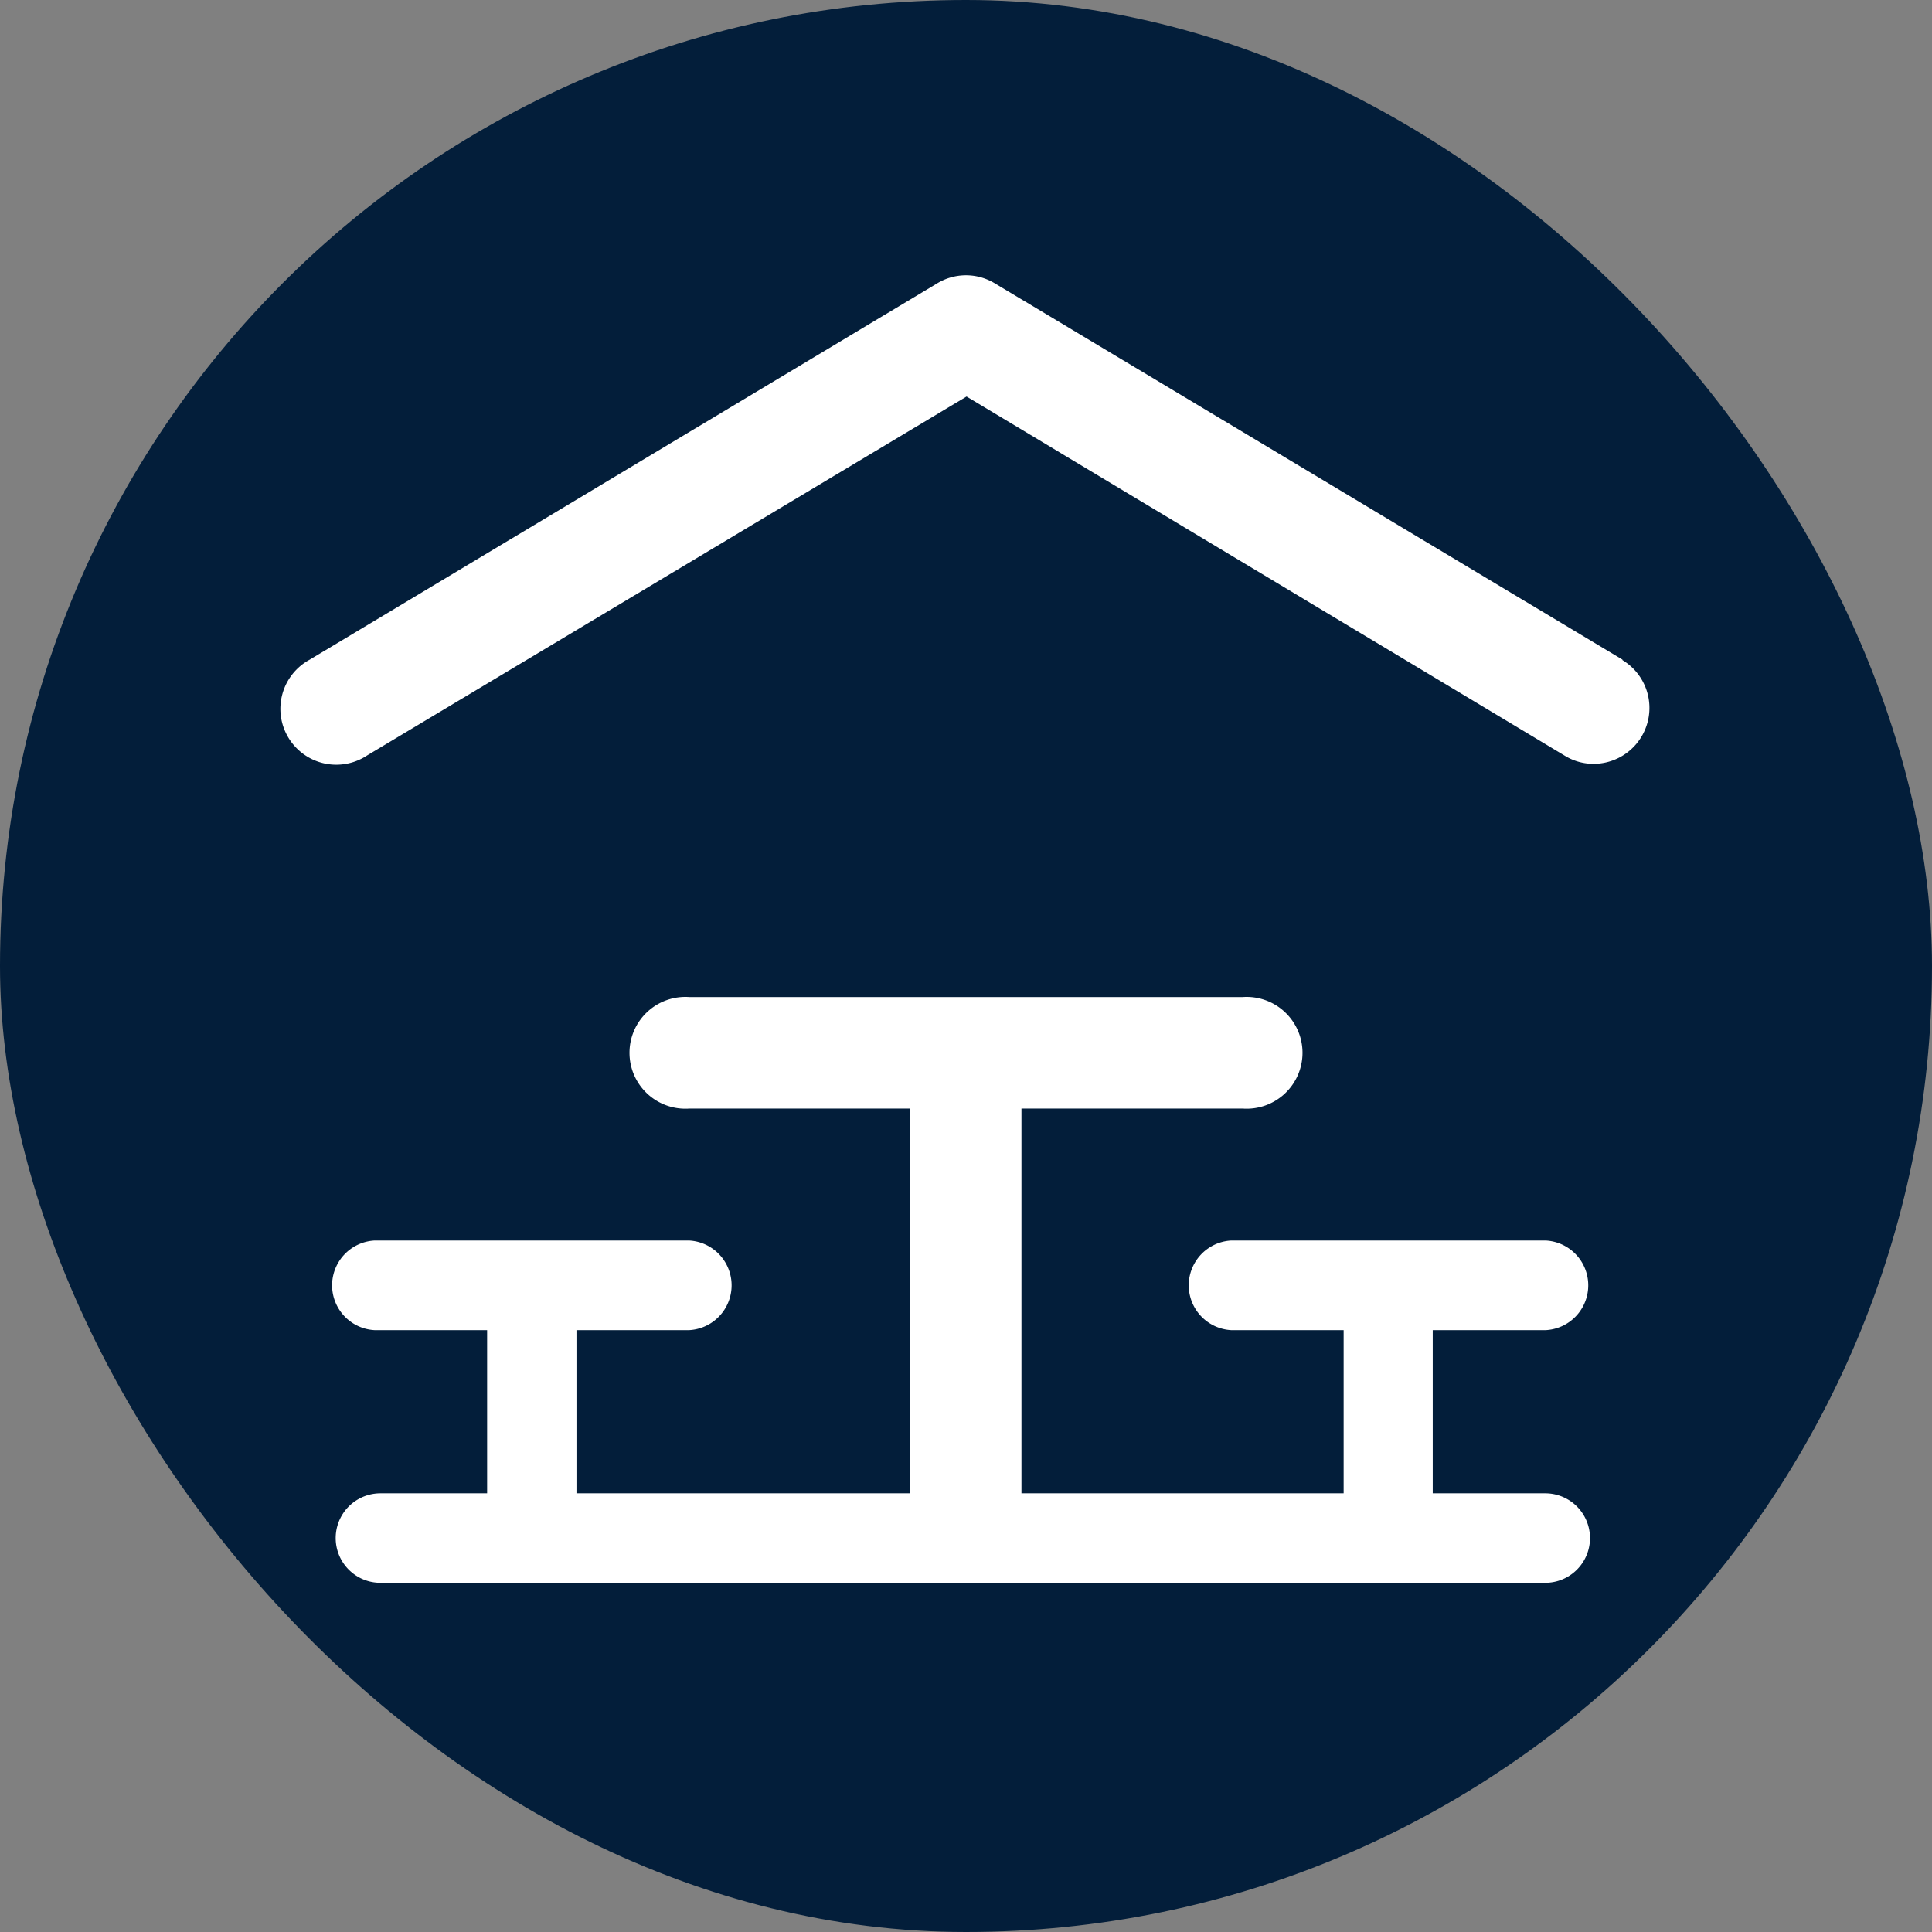 <svg xmlns="http://www.w3.org/2000/svg" width="5.5mm" height="5.5mm" viewBox="0 0 15.591 15.591">
  <rect x="0" y="0" width="15.591" height="15.591" fill="#808080" stroke="none"/>
  <rect width="15.591" height="15.591" rx="7.795" fill="#031E3A"/>
  <g>
    <path d="M12.474,10.734a.362.362,0,0,0,0-.723H9.936a.362.362,0,0,0,0,.723h.907v1.317h-2.6V8.946H10.03a.451.451,0,1,0,0-.9H5.561a.451.451,0,1,0,0,.9H7.344v3.105H4.652V10.734h.909a.362.362,0,0,0,0-.723H3.023a.362.362,0,0,0,0,.723h.908v1.317H3.07a.361.361,0,0,0,0,.722h9.4a.361.361,0,1,0,0-.722h-.908V10.734Z" fill="#fff"/>
    <path d="M13.093,5.323,8.027,2.286a.448.448,0,0,0-.463,0L2.5,5.323a.451.451,0,1,0,.463.773L7.8,3.2,12.63,6.1a.441.441,0,0,0,.231.064.451.451,0,0,0,.232-.837Z" fill="#fff"/>
  </g>
</svg>
